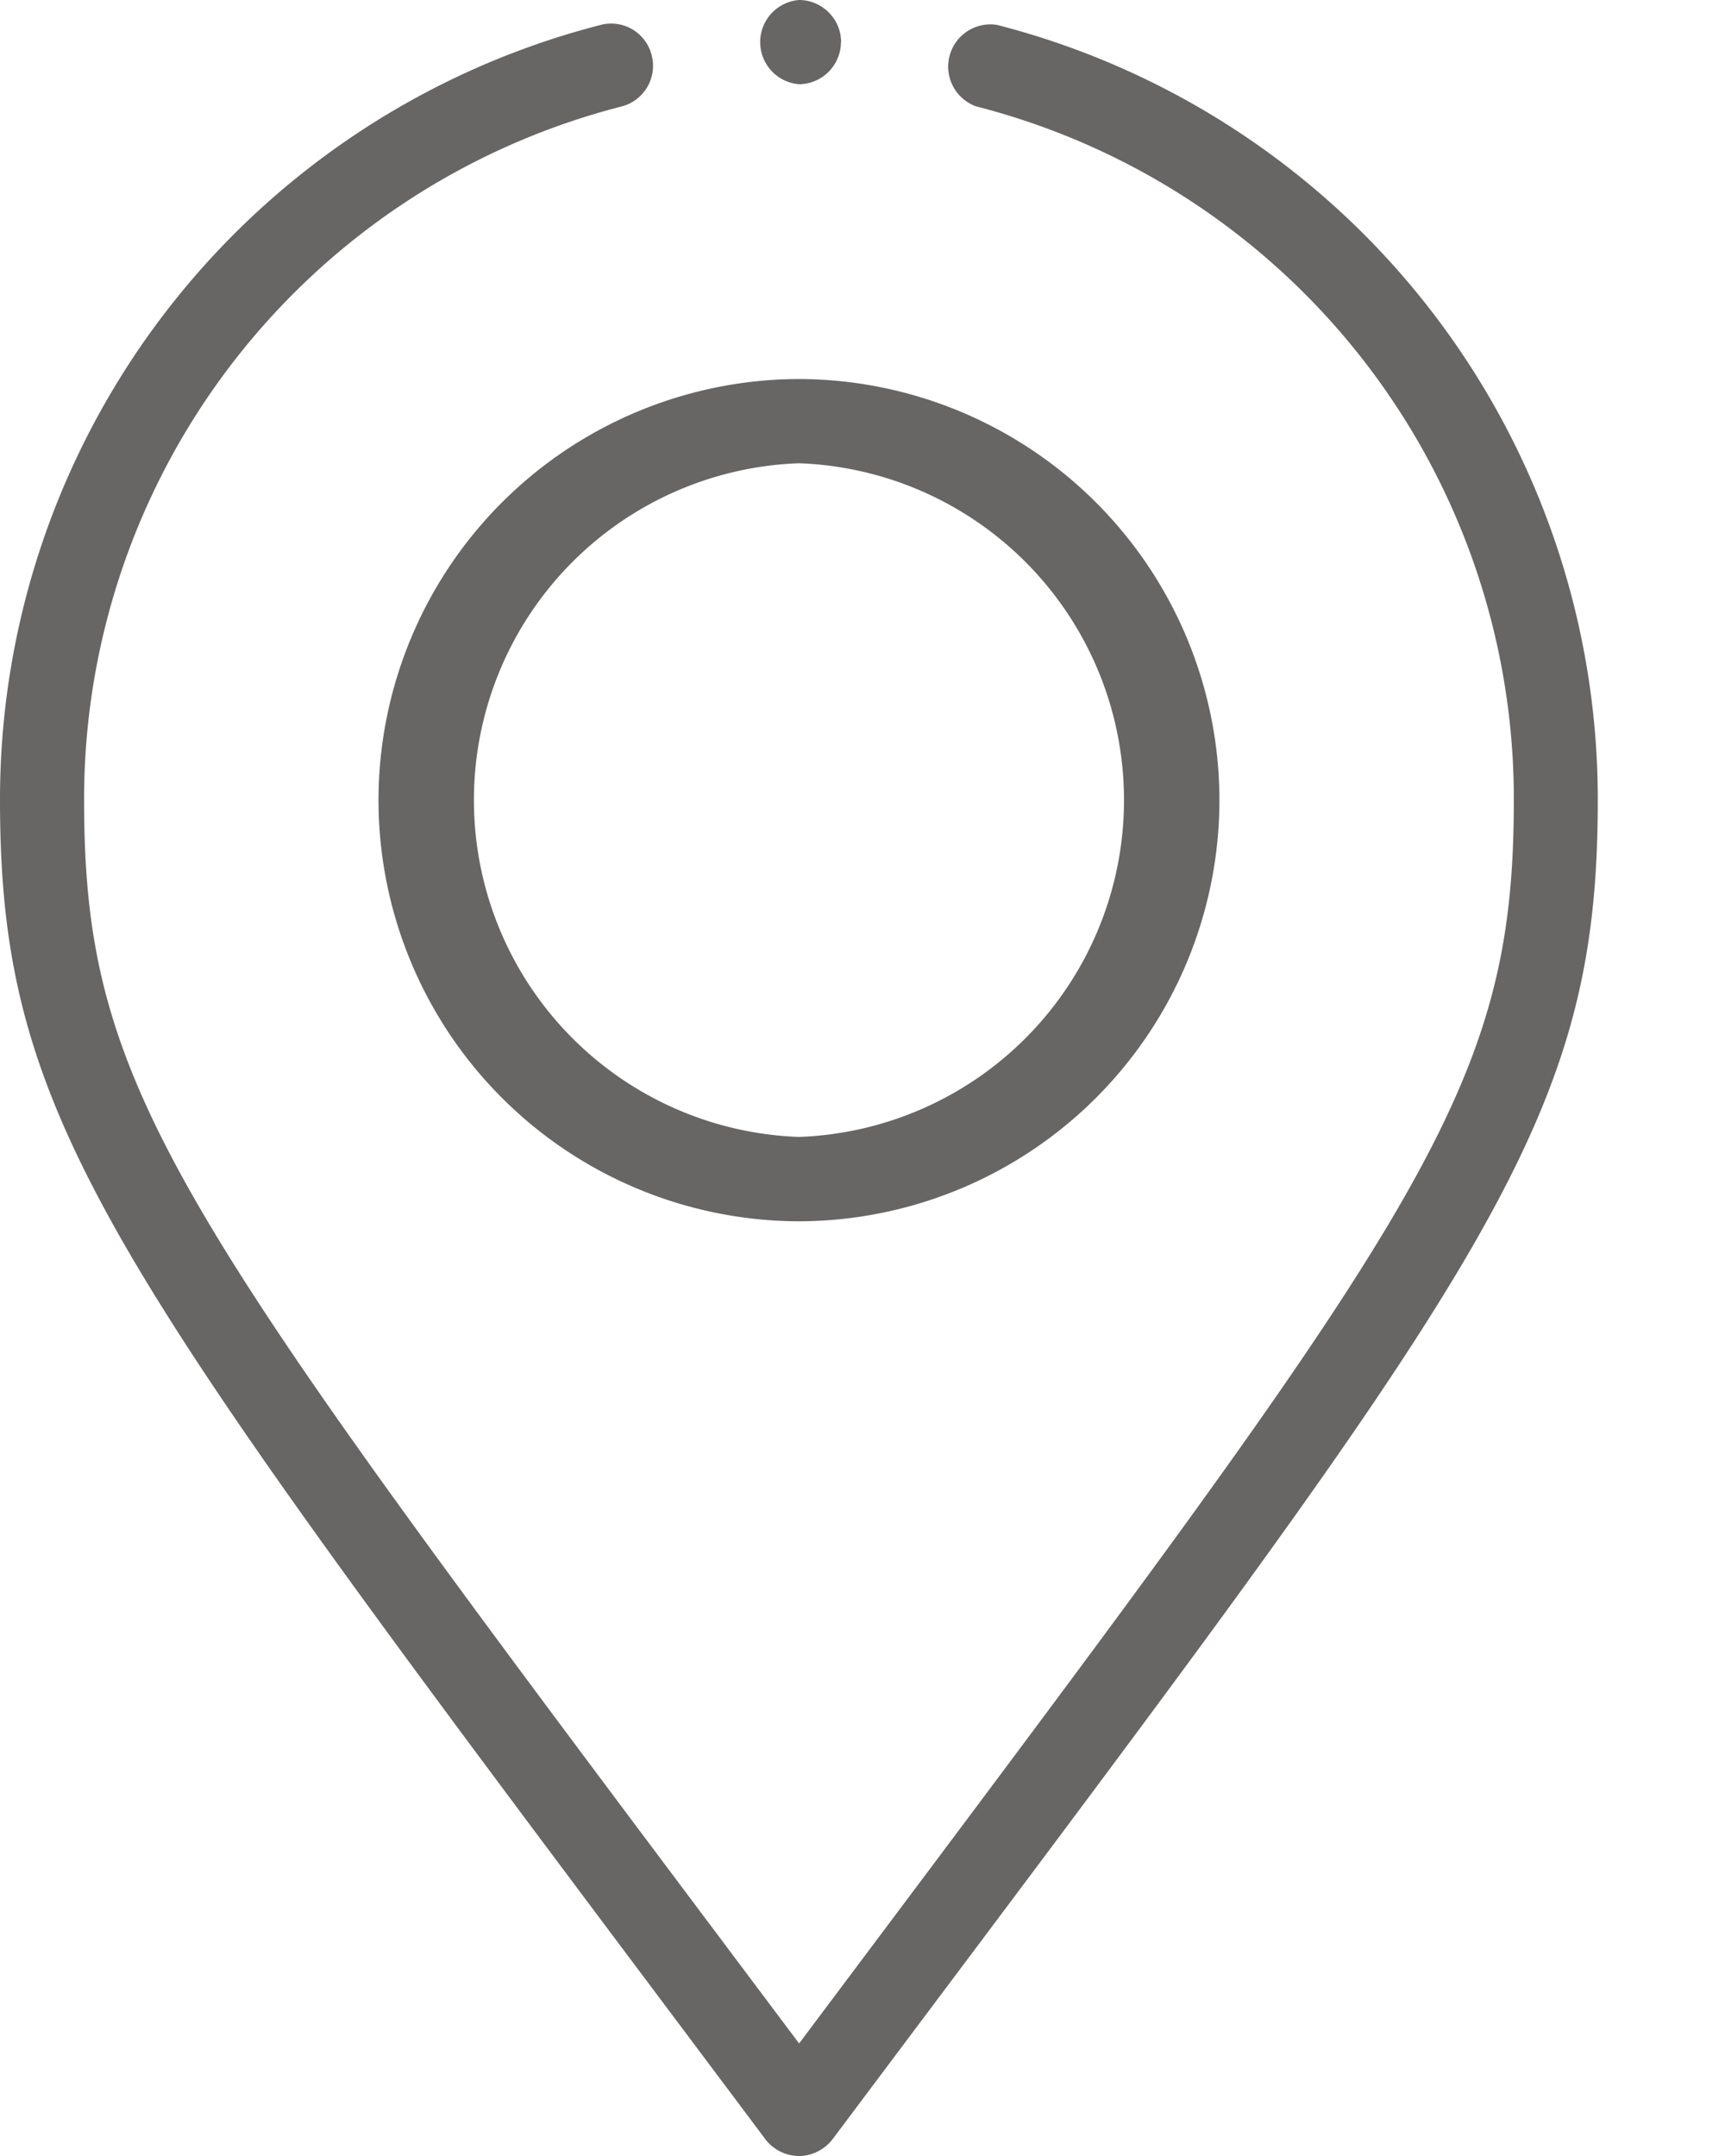 <svg xmlns="http://www.w3.org/2000/svg" width="12" height="15" fill="none" viewBox="0 0 12 15">
    <path fill="#686565" d="M2.633 5.567a2.932 2.932 0 0 0 2.925 2.93 2.932 2.932 0 0 0 2.925-2.93 2.932 2.932 0 0 0-2.925-2.93 2.932 2.932 0 0 0-2.925 2.93zm2.925-2.344a2.345 2.345 0 0 1 0 4.687 2.345 2.345 0 0 1 0-4.687zM5.85.293a.294.294 0 0 1-.292.293.294.294 0 0 1 0-.586c.161 0 .293.132.293.293z"/>
    <path fill="#686565" d="M4.18.173A5.562 5.562 0 0 0 0 5.566c0 2.32.796 3.27 5.324 9.317a.296.296 0 0 0 .234.117c.09 0 .178-.044.234-.117 4.528-6.044 5.323-6.996 5.323-9.317A5.562 5.562 0 0 0 6.935.173.294.294 0 0 0 6.79.74a4.973 4.973 0 0 1 3.741 4.825c0 2.077-.652 2.886-4.972 8.652C1.24 8.455.585 7.646.585 5.566A4.974 4.974 0 0 1 4.323.741a.292.292 0 0 0 .21-.358.29.29 0 0 0-.353-.21z"/>
</svg>
